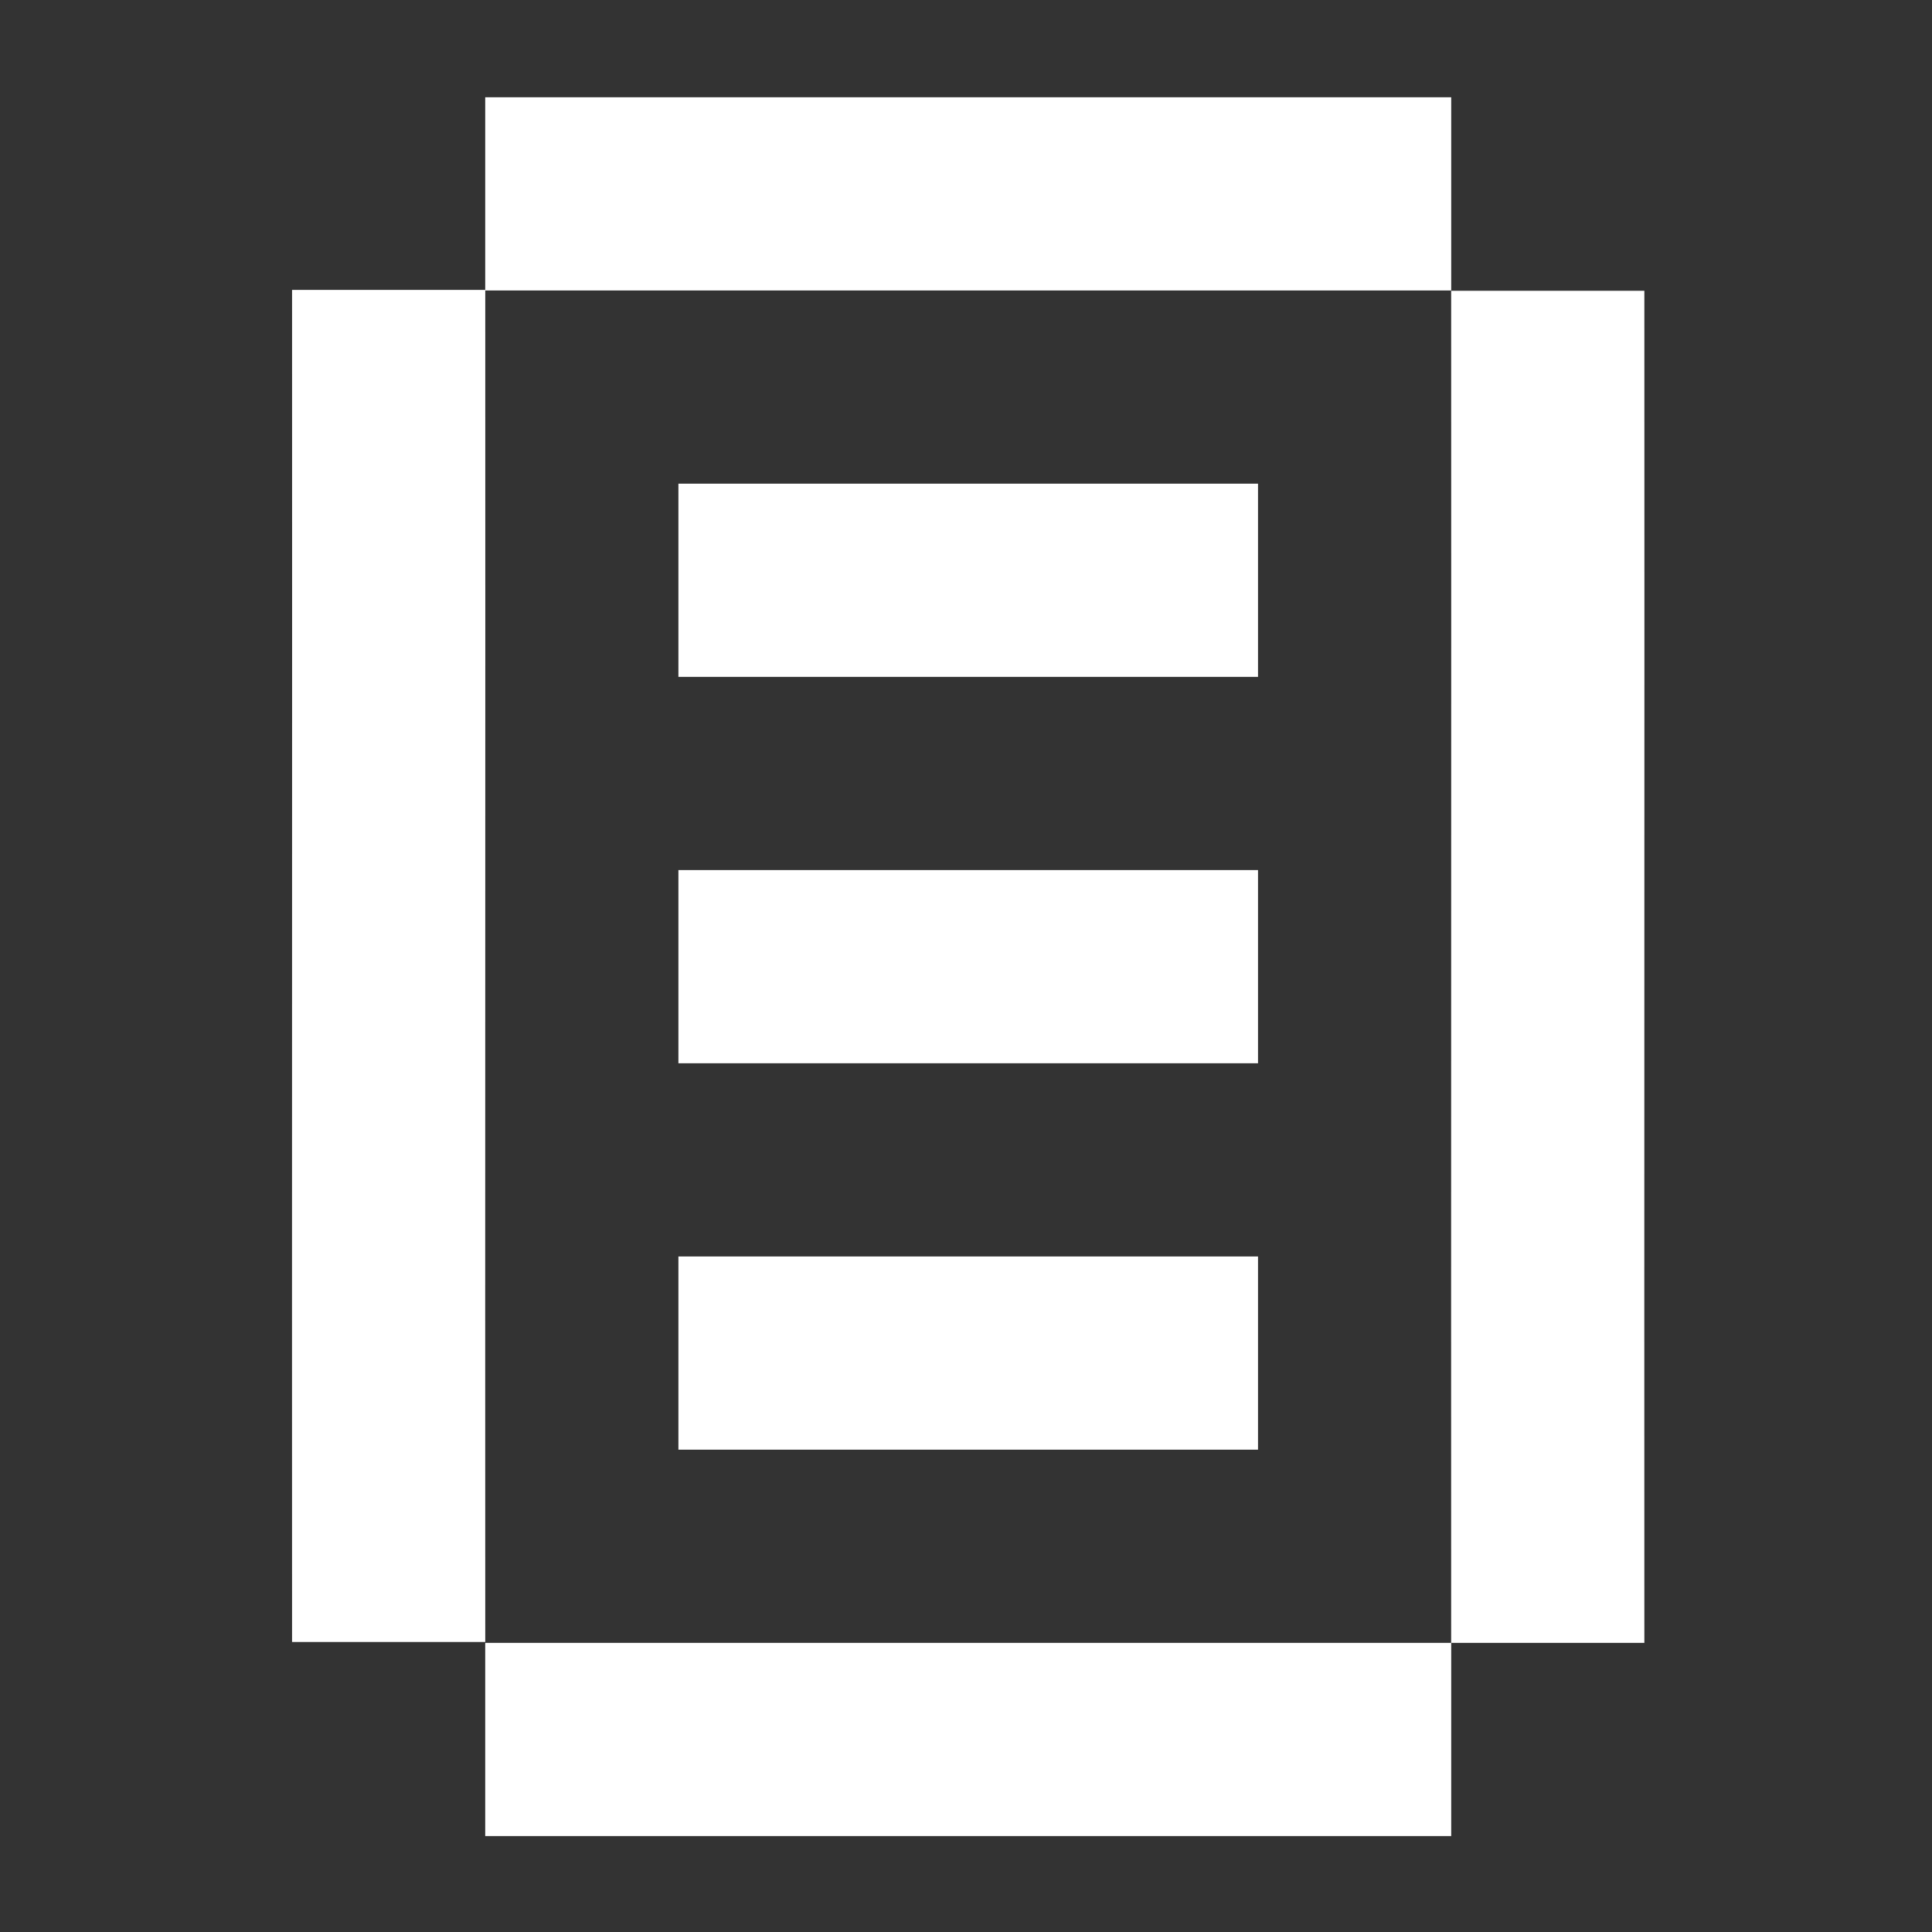 <svg width="512" height="512" viewBox="0 0 512 512" fill="none" xmlns="http://www.w3.org/2000/svg">
<rect x="0" y="0" width="512" height="512" fill="#333333" stroke="none"/>
<path d="M128.586 435.377H384.586V486.577H128.586V435.377ZM179.786 332.977H333.386V384.177H179.786V332.977ZM179.786 230.577H333.386V281.777H179.786V230.577ZM179.786 128.177H333.386V179.377H179.786V128.177ZM128.586 25.777H384.586V76.977H128.586V25.777Z" fill="white"/>
<path d="M128.598 76.824H77.398C77.449 196.335 77.346 315.636 77.398 435.147H128.598C128.546 315.636 128.649 196.335 128.598 76.824ZM435.772 77.055H384.572C384.623 196.561 384.521 315.867 384.572 435.378H435.772C435.721 315.867 435.823 196.561 435.772 77.055Z" fill="white"/>
</svg>
